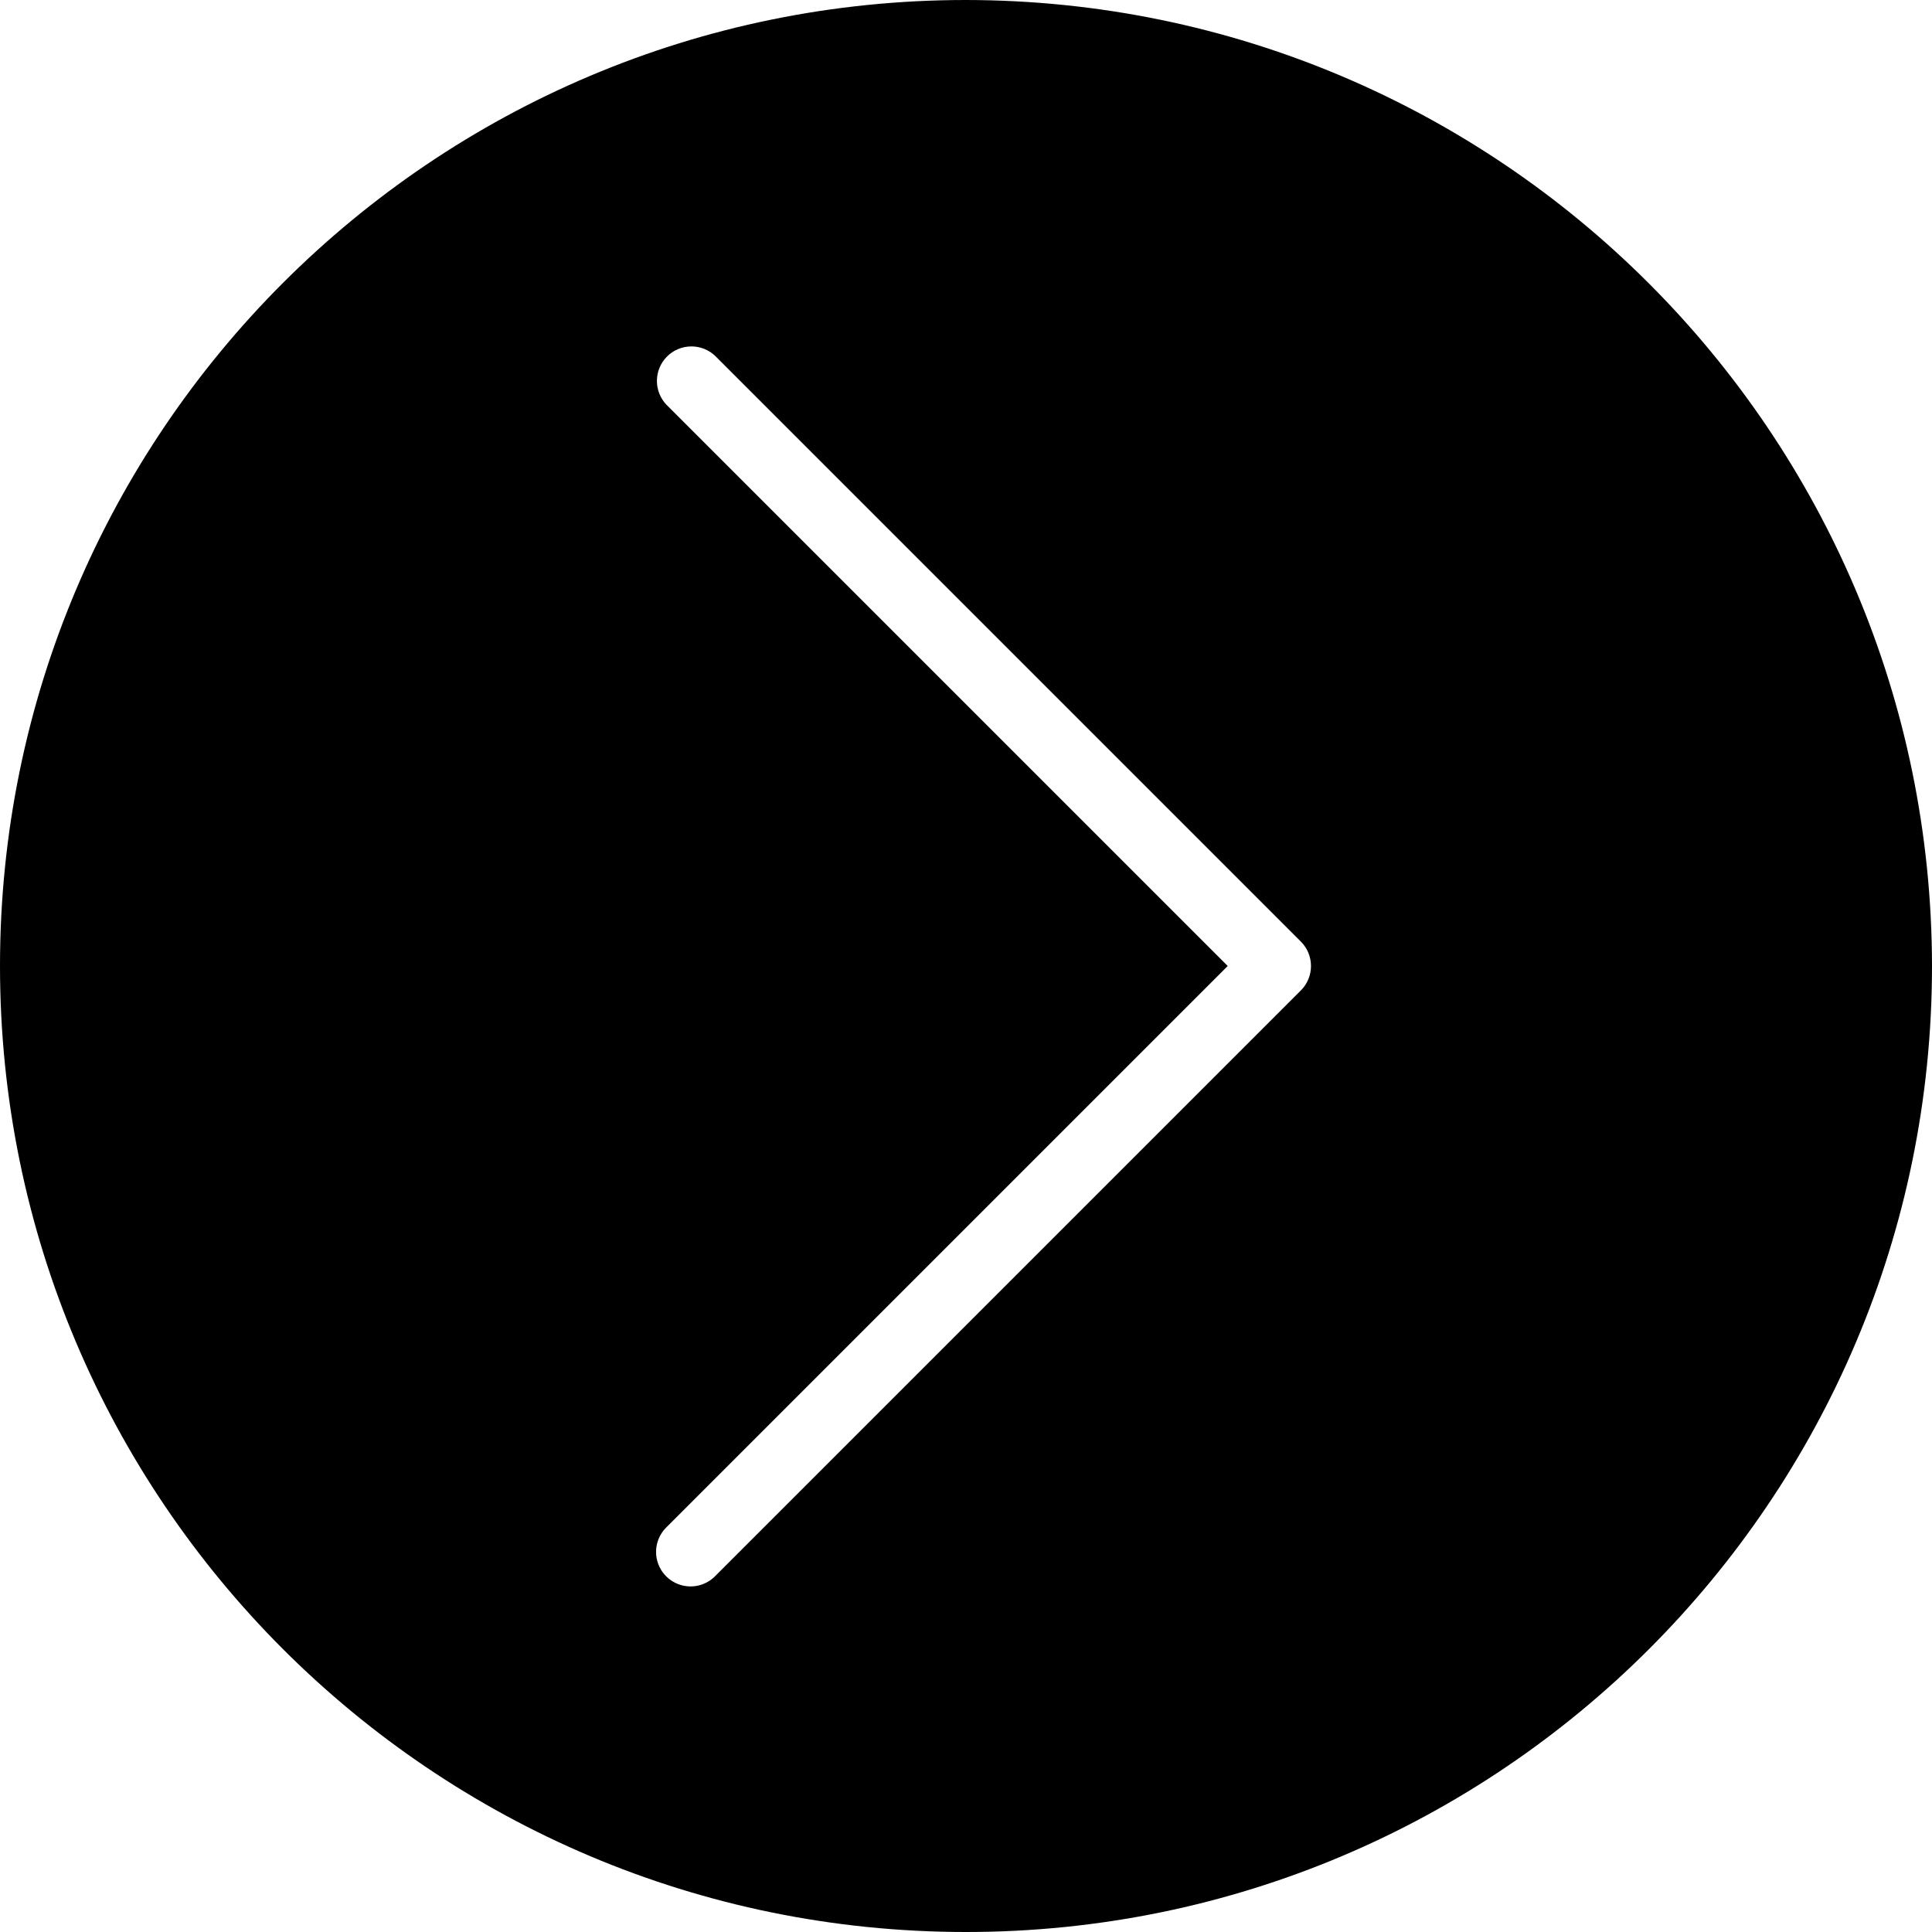 <svg height="448pt" viewBox="0 0 448 448" width="448pt" xmlns="http://www.w3.org/2000/svg"><path d="m224 0c-123.711 0-224 100.289-224 224s100.289 224 224 224 224-100.289 224-224c-.141-123.652-100.348-223.859-224-224zm77.656 229.656-135.77 135.77c-2.008 2.078-4.98 2.91-7.777 2.18s-4.984-2.918-5.715-5.715.102-5.77 2.18-7.777l130.113-130.113-130.113-130.113c-3.031-3.137-2.988-8.129.098-11.215s8.078-3.129 11.215-.098l135.77 135.77c3.121 3.125 3.121 8.188 0 11.312zm0 0"/></svg>